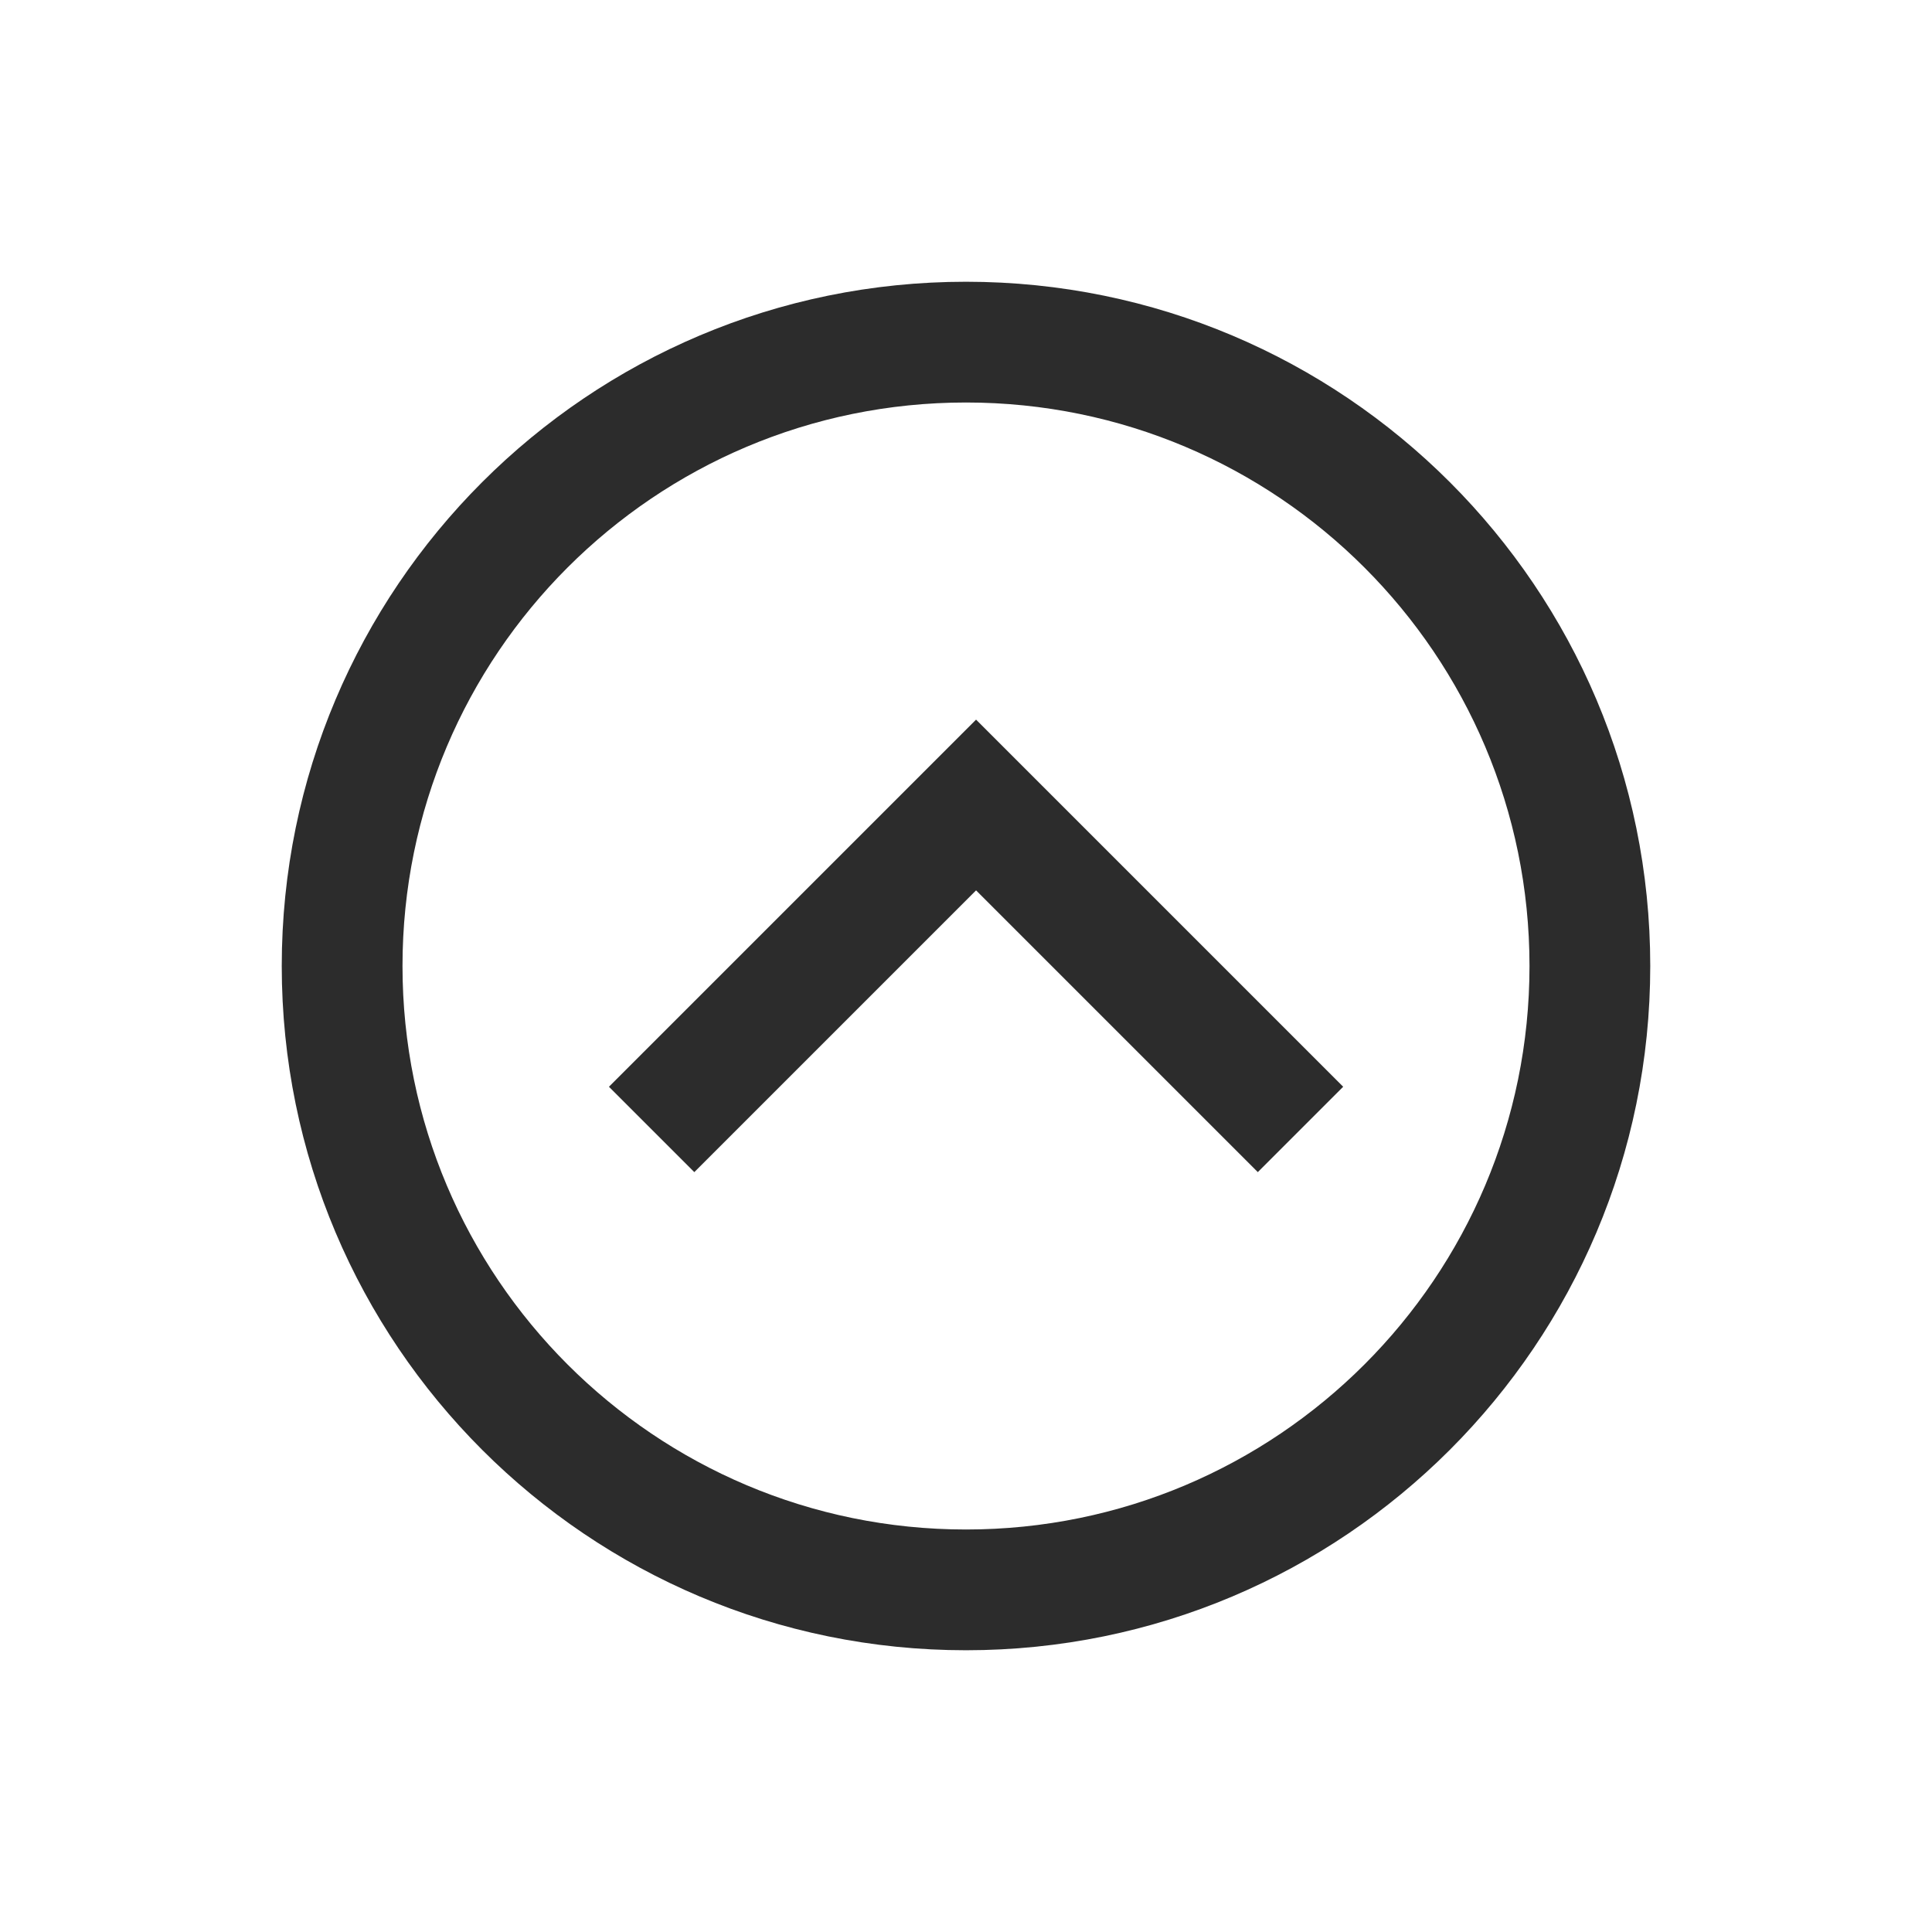 <?xml version="1.0" standalone="no"?><!DOCTYPE svg PUBLIC "-//W3C//DTD SVG 1.1//EN" "http://www.w3.org/Graphics/SVG/1.1/DTD/svg11.dtd"><svg t="1582290640929" class="icon" viewBox="0 0 1024 1024" version="1.1" xmlns="http://www.w3.org/2000/svg" p-id="2003" width="32" height="32" xmlns:xlink="http://www.w3.org/1999/xlink"><defs><style type="text/css"></style></defs><path d="M512 149.333c200.299 0 362.667 162.368 362.667 362.667s-162.368 362.667-362.667 362.667S149.333 712.299 149.333 512 311.701 149.333 512 149.333z m0 64c-164.949 0-298.667 133.717-298.667 298.667s133.717 298.667 298.667 298.667 298.667-133.717 298.667-298.667-133.717-298.667-298.667-298.667z m5.333 168.085L711.915 576l-45.248 45.248-149.333-149.333-149.333 149.333L322.752 576l194.581-194.581z" p-id="2004" fill="#2c2c2c"></path></svg>